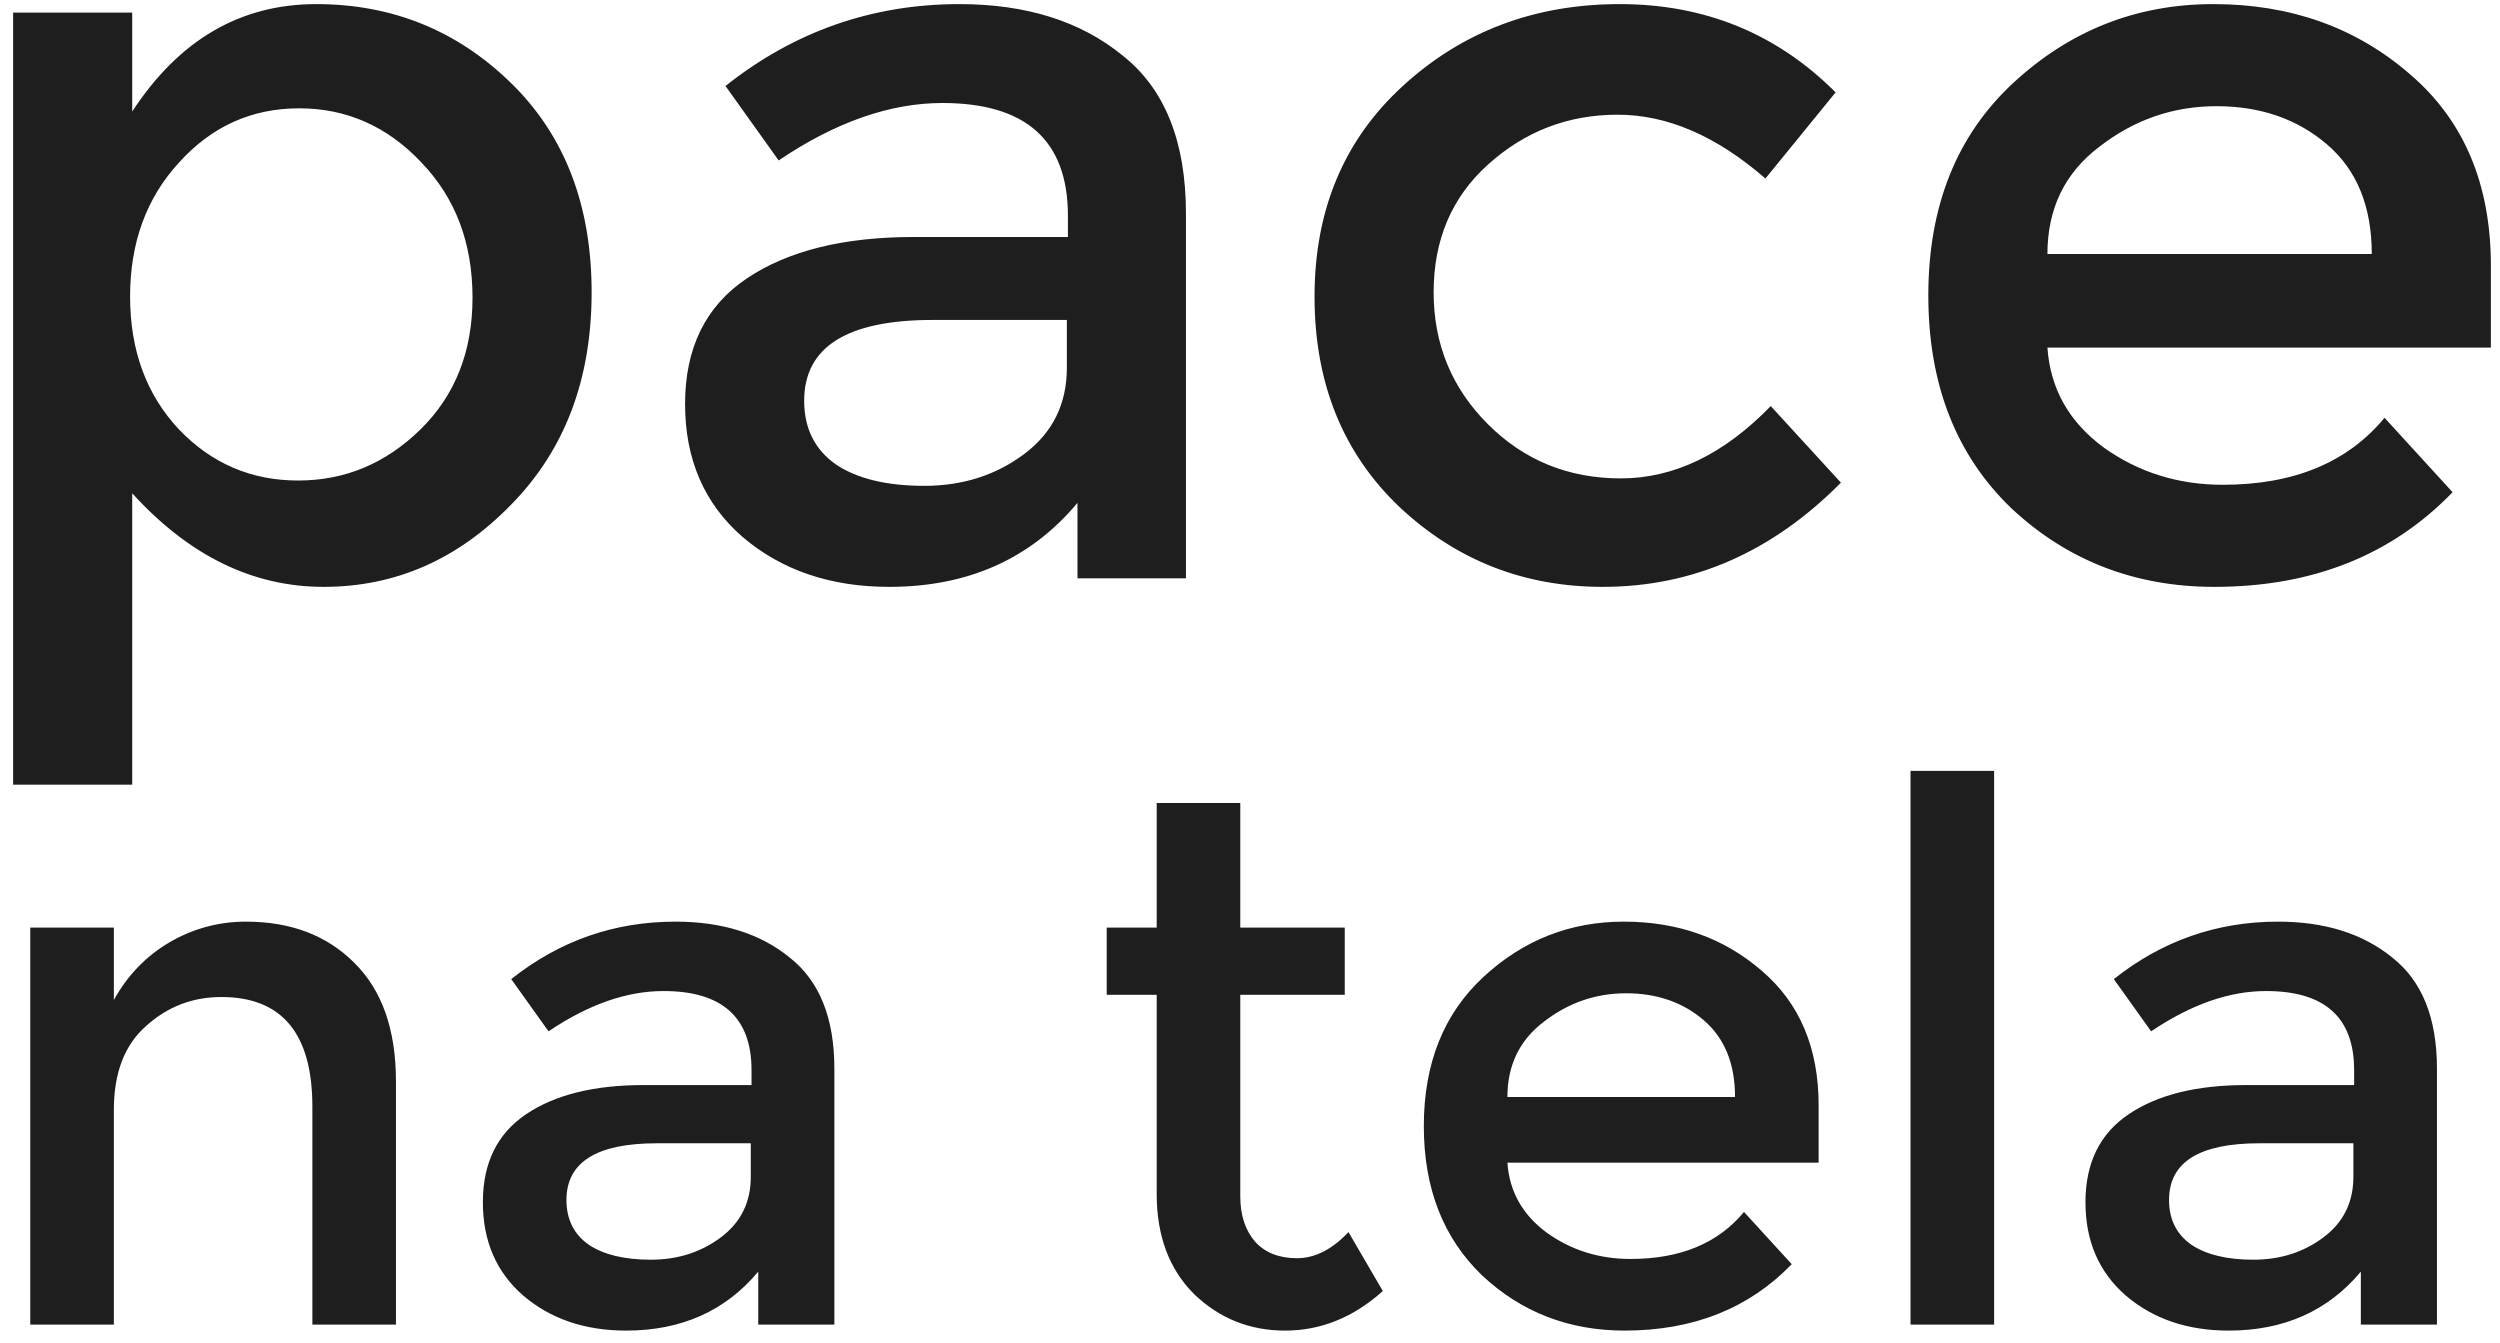 <svg width="134" height="72" viewBox="0 0 134 72" fill="none" xmlns="http://www.w3.org/2000/svg">
<path d="M16.948 0.22C21.014 0.22 24.491 1.626 27.379 4.438C30.267 7.25 31.711 10.993 31.711 15.667C31.711 20.341 30.267 24.141 27.379 27.067C24.529 29.993 21.185 31.456 17.347 31.456C13.547 31.456 10.127 29.784 7.087 26.44V42.058H0.703V0.676H7.087V5.977C9.595 2.139 12.882 0.22 16.948 0.22ZM6.973 15.895C6.973 18.783 7.847 21.158 9.595 23.02C11.343 24.844 13.471 25.756 15.979 25.756C18.487 25.756 20.672 24.844 22.534 23.02C24.396 21.196 25.327 18.84 25.327 15.952C25.327 13.026 24.415 10.613 22.591 8.713C20.767 6.775 18.582 5.806 16.036 5.806C13.49 5.806 11.343 6.775 9.595 8.713C7.847 10.613 6.973 13.007 6.973 15.895ZM63.567 31H57.753V26.953C55.245 29.955 51.882 31.456 47.664 31.456C44.51 31.456 41.888 30.563 39.798 28.777C37.746 26.991 36.72 24.616 36.72 21.652C36.72 18.65 37.822 16.408 40.026 14.926C42.23 13.444 45.213 12.703 48.975 12.703H57.24V11.563C57.24 7.535 54.998 5.521 50.514 5.521C47.702 5.521 44.776 6.547 41.736 8.599L38.886 4.609C42.572 1.683 46.752 0.22 51.426 0.22C54.998 0.22 57.905 1.132 60.147 2.956C62.427 4.742 63.567 7.573 63.567 11.449V31ZM57.183 19.714V17.149H50.001C45.403 17.149 43.104 18.593 43.104 21.481C43.104 22.963 43.674 24.103 44.814 24.901C45.954 25.661 47.531 26.041 49.545 26.041C51.597 26.041 53.383 25.471 54.903 24.331C56.423 23.191 57.183 21.652 57.183 19.714ZM85.906 31.456C81.688 31.456 78.059 30.031 75.019 27.181C71.979 24.293 70.459 20.531 70.459 15.895C70.459 11.259 72.036 7.497 75.19 4.609C78.382 1.683 82.258 0.22 86.818 0.22C91.378 0.22 95.235 1.797 98.389 4.951L94.627 9.568C92.005 7.288 89.364 6.148 86.704 6.148C84.044 6.148 81.726 7.041 79.75 8.827C77.812 10.575 76.843 12.855 76.843 15.667C76.843 18.441 77.812 20.797 79.75 22.735C81.688 24.673 84.063 25.642 86.875 25.642C89.725 25.642 92.404 24.35 94.912 21.766L98.674 25.87C94.988 29.594 90.732 31.456 85.906 31.456ZM133.511 18.631H109.742C109.894 20.835 110.901 22.621 112.763 23.989C114.625 25.319 116.753 25.984 119.147 25.984C122.947 25.984 125.835 24.787 127.811 22.393L131.459 26.383C128.191 29.765 123.935 31.456 118.691 31.456C114.435 31.456 110.806 30.05 107.804 27.238C104.84 24.388 103.358 20.588 103.358 15.838C103.358 11.05 104.878 7.25 107.918 4.438C110.958 1.626 114.53 0.22 118.634 0.22C122.776 0.22 126.291 1.474 129.179 3.982C132.067 6.452 133.511 9.872 133.511 14.242V18.631ZM109.742 13.615H127.127C127.127 11.069 126.329 9.112 124.733 7.744C123.137 6.376 121.161 5.692 118.805 5.692C116.487 5.692 114.397 6.414 112.535 7.858C110.673 9.264 109.742 11.183 109.742 13.615ZM6.103 59.48V71H1.623V49.72H6.103V53.6C6.823 52.293 7.809 51.267 9.063 50.52C10.343 49.773 11.716 49.4 13.183 49.4C15.583 49.4 17.516 50.133 18.983 51.6C20.476 53.067 21.223 55.187 21.223 57.96V71H16.743V59.32C16.743 55.4 15.116 53.44 11.863 53.44C10.316 53.44 8.969 53.96 7.823 55C6.676 56.013 6.103 57.507 6.103 59.48ZM44.722 71H40.642V68.16C38.882 70.267 36.522 71.32 33.562 71.32C31.349 71.32 29.509 70.693 28.042 69.44C26.602 68.187 25.882 66.52 25.882 64.44C25.882 62.333 26.655 60.76 28.202 59.72C29.749 58.68 31.842 58.16 34.482 58.16H40.282V57.36C40.282 54.533 38.709 53.12 35.562 53.12C33.589 53.12 31.535 53.84 29.402 55.28L27.402 52.48C29.989 50.427 32.922 49.4 36.202 49.4C38.709 49.4 40.749 50.04 42.322 51.32C43.922 52.573 44.722 54.56 44.722 57.28V71ZM40.242 63.08V61.28H35.202C31.976 61.28 30.362 62.293 30.362 64.32C30.362 65.36 30.762 66.16 31.562 66.72C32.362 67.253 33.469 67.52 34.882 67.52C36.322 67.52 37.575 67.12 38.642 66.32C39.709 65.52 40.242 64.44 40.242 63.08ZM66.479 53.32V64.12C66.479 65.133 66.745 65.947 67.279 66.56C67.812 67.147 68.559 67.44 69.519 67.44C70.479 67.44 71.399 66.973 72.279 66.04L74.119 69.2C72.545 70.613 70.799 71.32 68.879 71.32C66.985 71.32 65.359 70.667 63.999 69.36C62.665 68.027 61.999 66.24 61.999 64V53.32H59.319V49.72H61.999V43.04H66.479V49.72H72.079V53.32H66.479ZM97.478 62.32H80.797C80.904 63.867 81.611 65.12 82.918 66.08C84.224 67.013 85.718 67.48 87.397 67.48C90.064 67.48 92.091 66.64 93.478 64.96L96.037 67.76C93.744 70.133 90.757 71.32 87.078 71.32C84.091 71.32 81.544 70.333 79.438 68.36C77.358 66.36 76.317 63.693 76.317 60.36C76.317 57 77.384 54.333 79.517 52.36C81.651 50.387 84.157 49.4 87.037 49.4C89.944 49.4 92.411 50.28 94.438 52.04C96.464 53.773 97.478 56.173 97.478 59.24V62.32ZM80.797 58.8H92.998C92.998 57.013 92.438 55.64 91.317 54.68C90.198 53.72 88.811 53.24 87.157 53.24C85.531 53.24 84.064 53.747 82.757 54.76C81.451 55.747 80.797 57.093 80.797 58.8ZM106.884 71H102.404V41.32H106.884V71ZM130.621 71H126.541V68.16C124.781 70.267 122.421 71.32 119.461 71.32C117.247 71.32 115.407 70.693 113.941 69.44C112.501 68.187 111.781 66.52 111.781 64.44C111.781 62.333 112.554 60.76 114.101 59.72C115.647 58.68 117.741 58.16 120.381 58.16H126.181V57.36C126.181 54.533 124.607 53.12 121.461 53.12C119.487 53.12 117.434 53.84 115.301 55.28L113.301 52.48C115.887 50.427 118.821 49.4 122.101 49.4C124.607 49.4 126.647 50.04 128.221 51.32C129.821 52.573 130.621 54.56 130.621 57.28V71ZM126.141 63.08V61.28H121.101C117.874 61.28 116.261 62.293 116.261 64.32C116.261 65.36 116.661 66.16 117.461 66.72C118.261 67.253 119.367 67.52 120.781 67.52C122.221 67.52 123.474 67.12 124.541 66.32C125.607 65.52 126.141 64.44 126.141 63.08Z" fill="#1E1E1E"/>
</svg>
